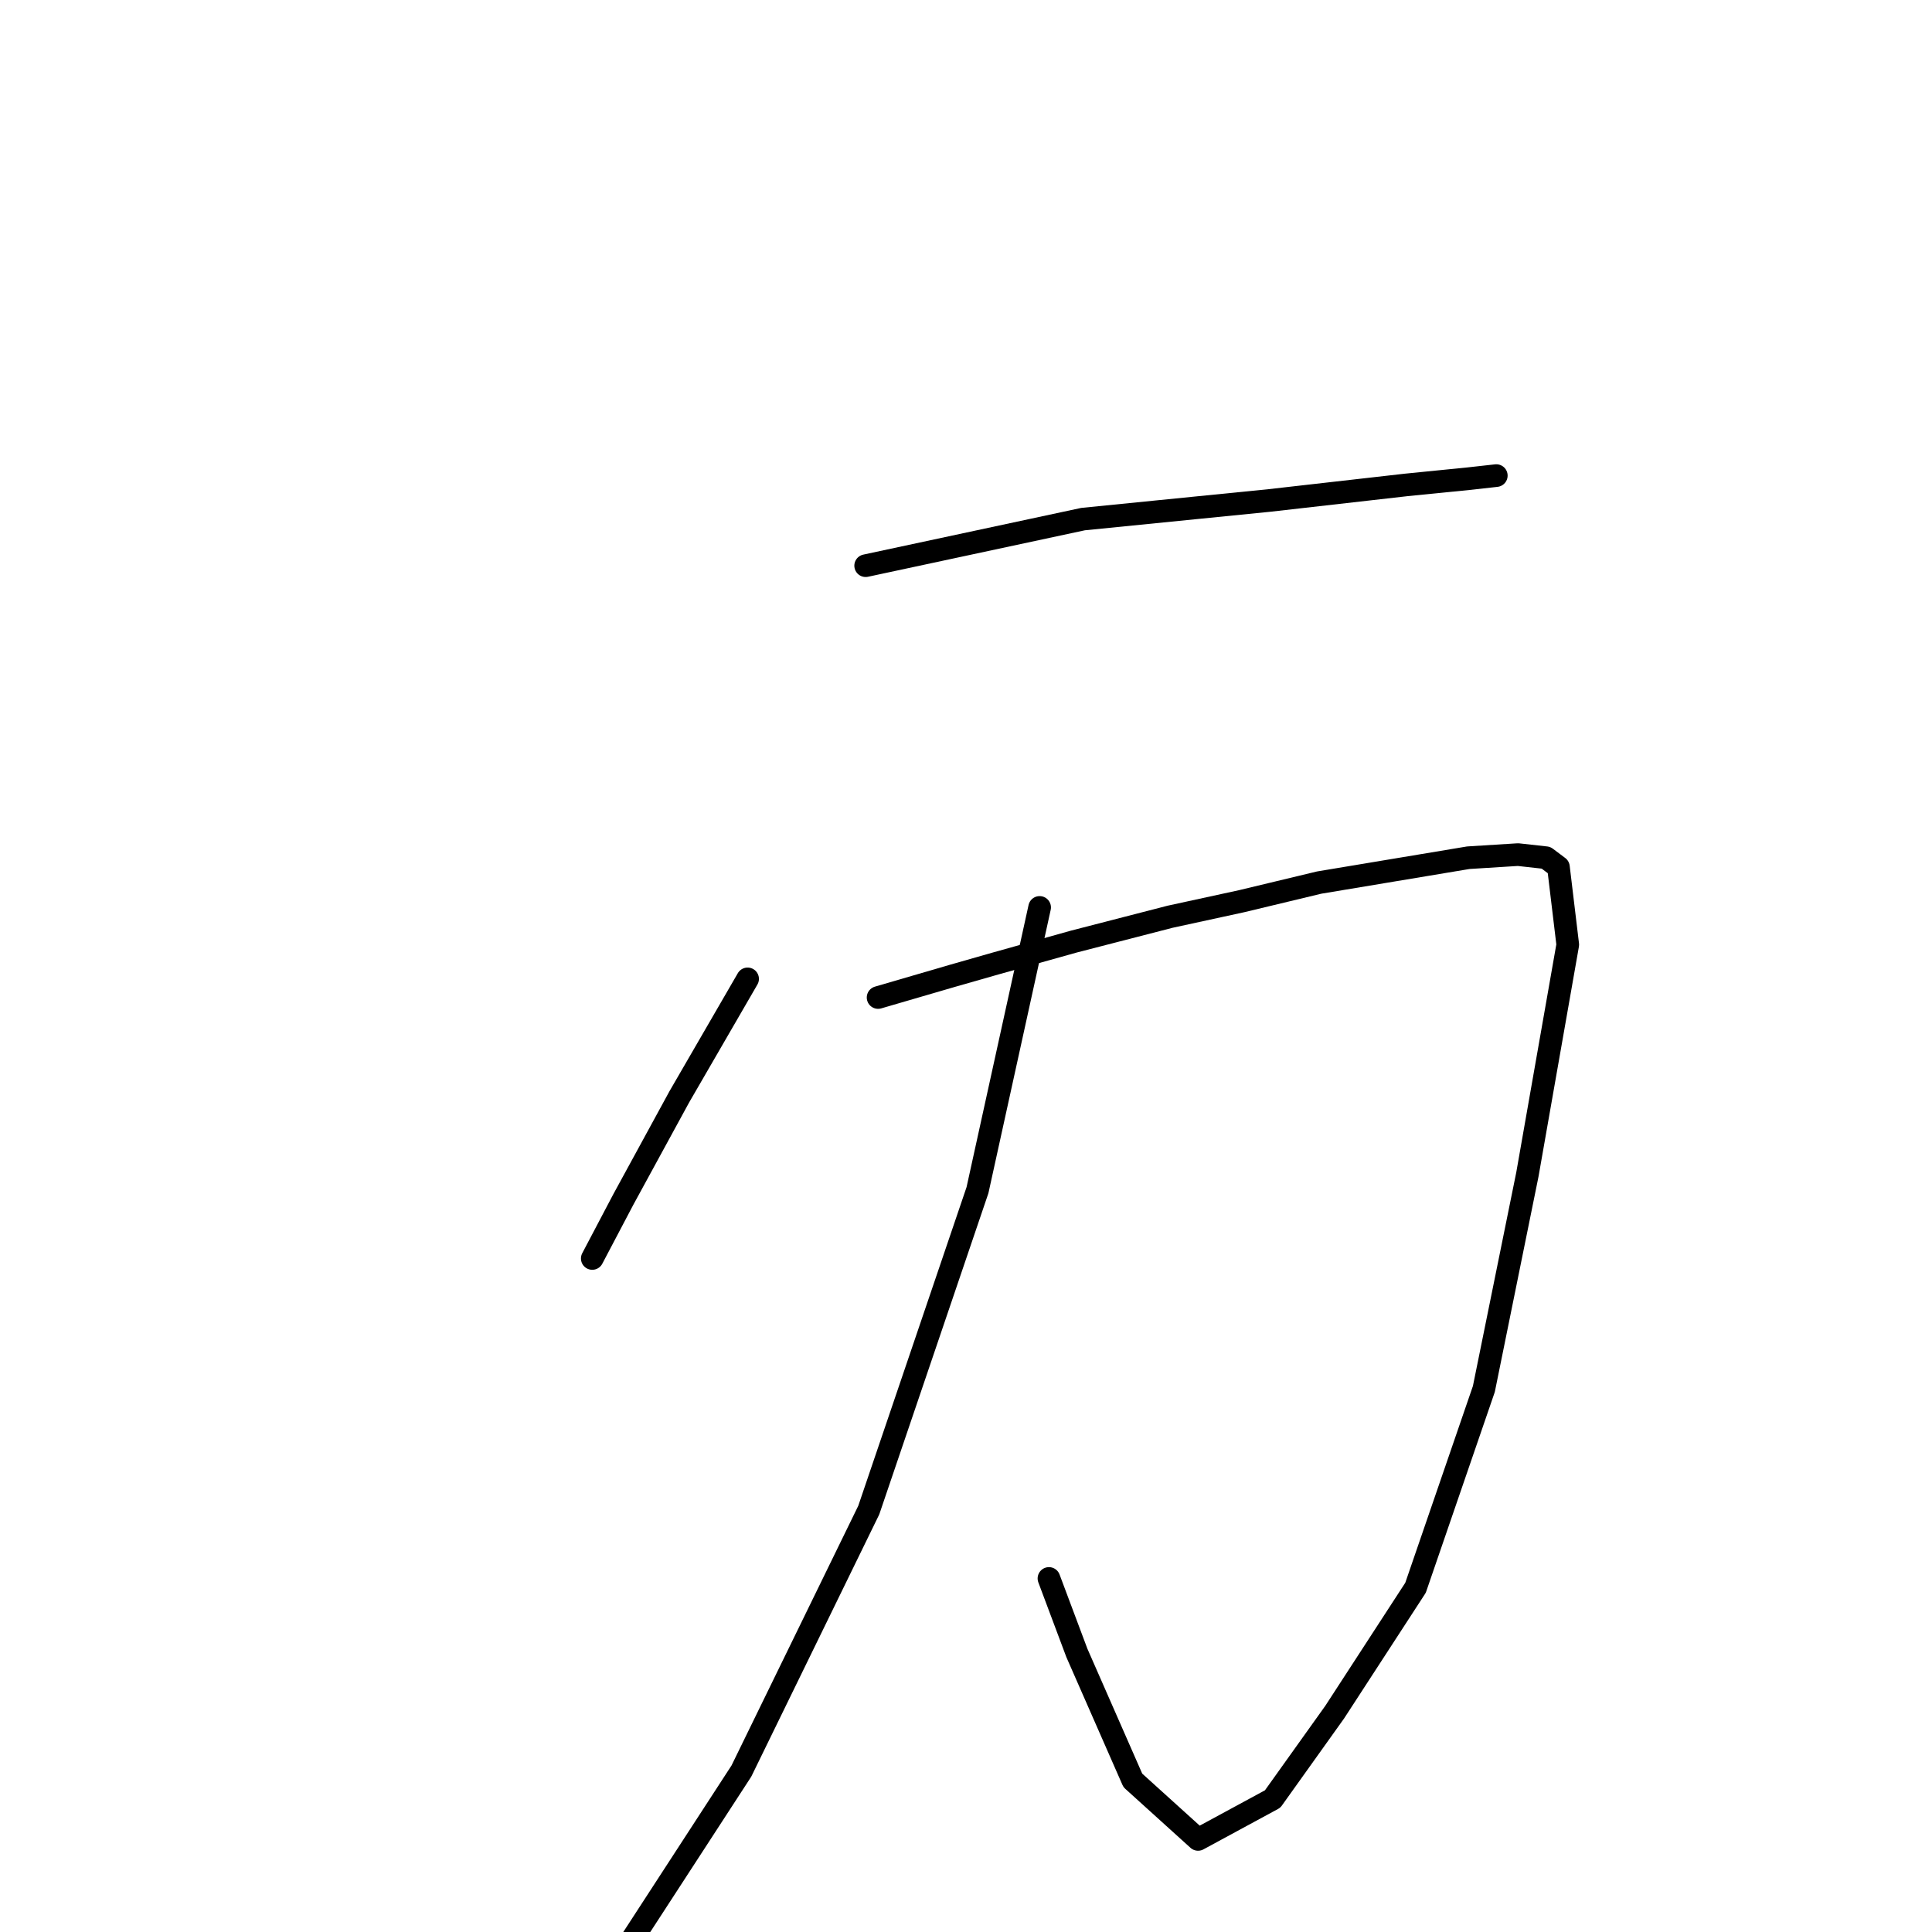 <?xml version="1.0" standalone="no"?>
    <svg width="256" height="256" xmlns="http://www.w3.org/2000/svg" version="1.1">
    <polyline stroke="black" stroke-width="3" stroke-linecap="round" fill="transparent" stroke-linejoin="round" points="114.704 74.957 143.519 68.782 168.218 66.313 186.33 64.254 194.563 63.431 198.268 63.019 198.268 63.019 " />
        <polyline stroke="black" stroke-width="3" stroke-linecap="round" fill="transparent" stroke-linejoin="round" points="99.062 129.706 90.005 145.348 82.596 158.933 78.479 166.754 78.479 166.754 " />
        <polyline stroke="black" stroke-width="3" stroke-linecap="round" fill="transparent" stroke-linejoin="round" points="116.351 132.176 126.23 129.294 131.993 127.648 142.284 124.766 155.045 121.473 164.513 119.415 174.804 116.945 184.684 115.298 194.563 113.652 201.149 113.24 204.854 113.652 206.501 114.887 207.736 125.178 202.384 155.639 196.621 184.043 187.565 210.388 176.862 226.854 168.63 238.38 158.75 243.731 150.106 235.91 142.696 219.033 138.991 209.153 138.991 209.153 " />
        <polyline stroke="black" stroke-width="3" stroke-linecap="round" fill="transparent" stroke-linejoin="round" points="137.756 120.238 129.523 157.698 115.116 200.097 98.238 234.675 82.184 259.374 59.132 277.074 59.132 277.074 " />
        </svg>